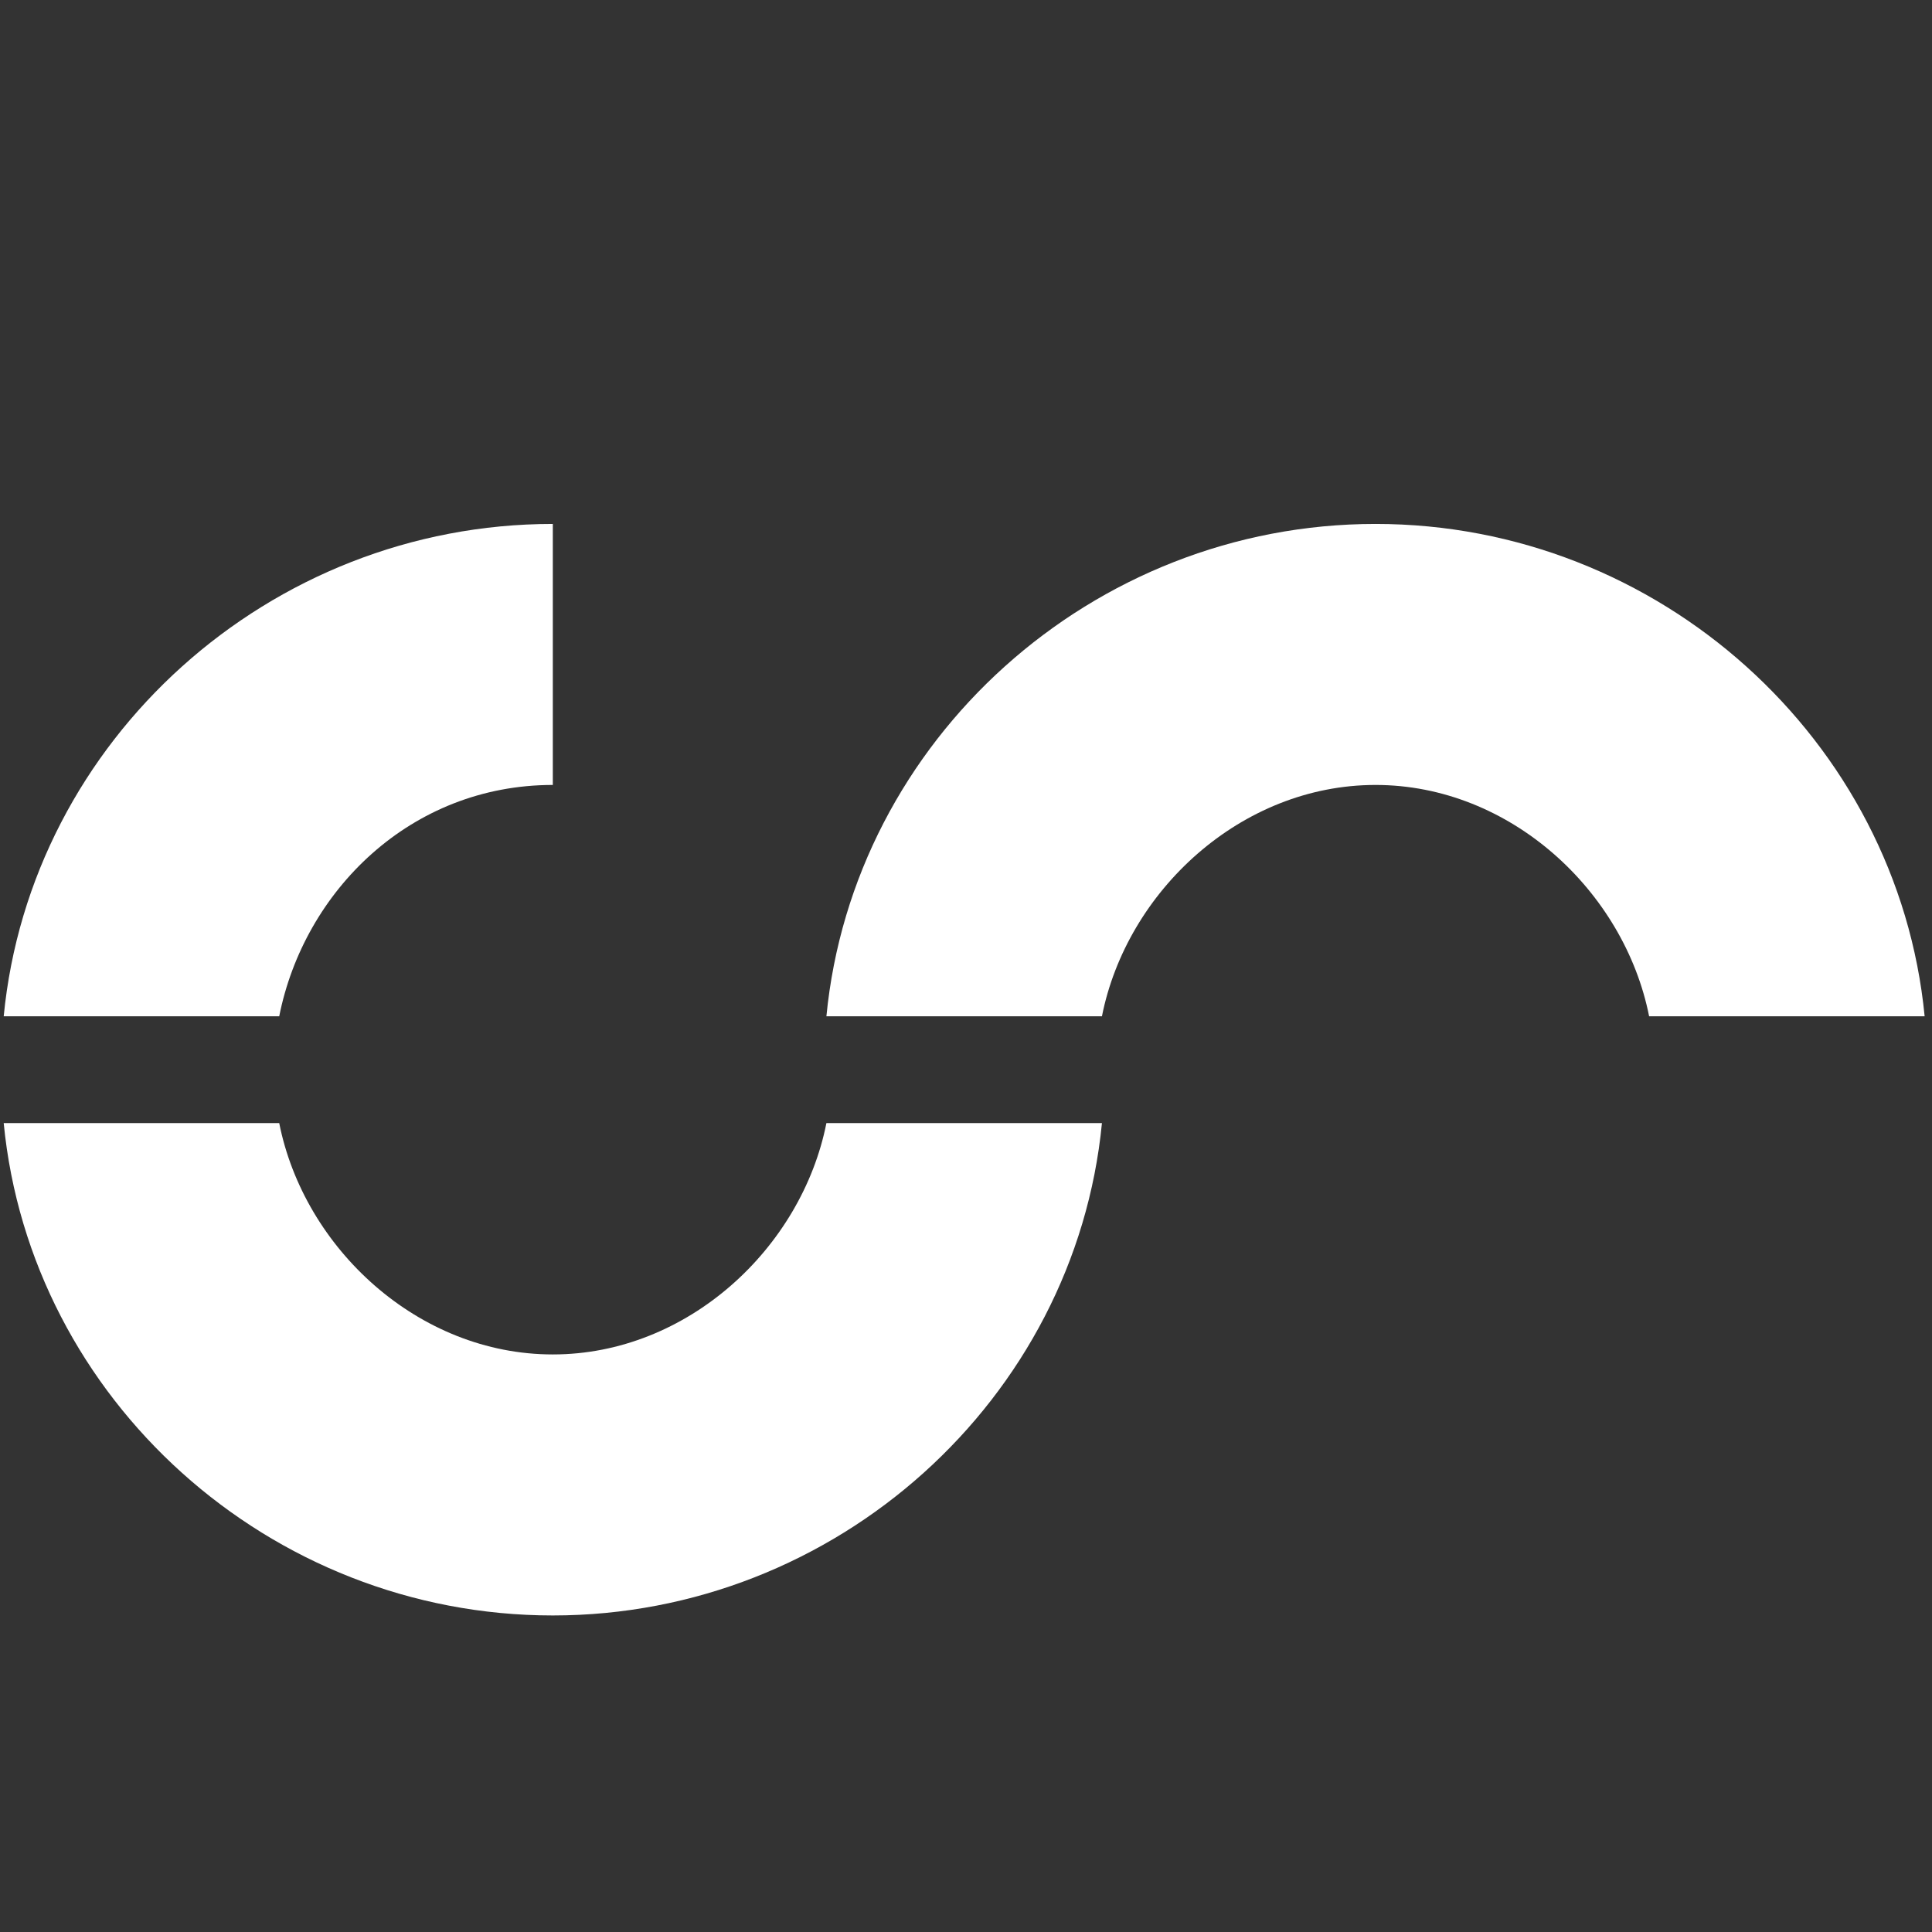 <svg viewBox="0 -48 177 177" fill="none" xmlns="http://www.w3.org/2000/svg">
<rect x="0" y="-48" width="177" height="177" fill="#333333" stroke="none"/>
<path fill-rule="evenodd" clip-rule="evenodd" d="M25.581 54.892C27.855 66.357 38.314 76.087 50.646 76.087C62.978 76.087 73.437 66.357 75.711 54.892H100.954C98.495 80.21 76.61 100 50.646 100C24.682 100 2.797 80.21 0.339 54.892H25.581Z" fill="white"/>
<path fill-rule="evenodd" clip-rule="evenodd" d="M100.954 45.109C103.228 33.643 113.687 23.913 126.019 23.913C138.351 23.913 148.81 33.643 151.084 45.109H176.326C173.868 19.79 151.983 0 126.019 0C100.055 0 78.169 19.79 75.711 45.109H100.954Z" fill="white"/>
<path d="M50.646 0C50.646 0 50.646 0 50.646 0C24.682 0 2.797 19.79 0.339 45.109H25.581C27.855 33.643 37.599 23.913 50.646 23.913C50.646 23.913 50.646 23.913 50.646 23.913L50.646 0Z" fill="white"/>
</svg>
